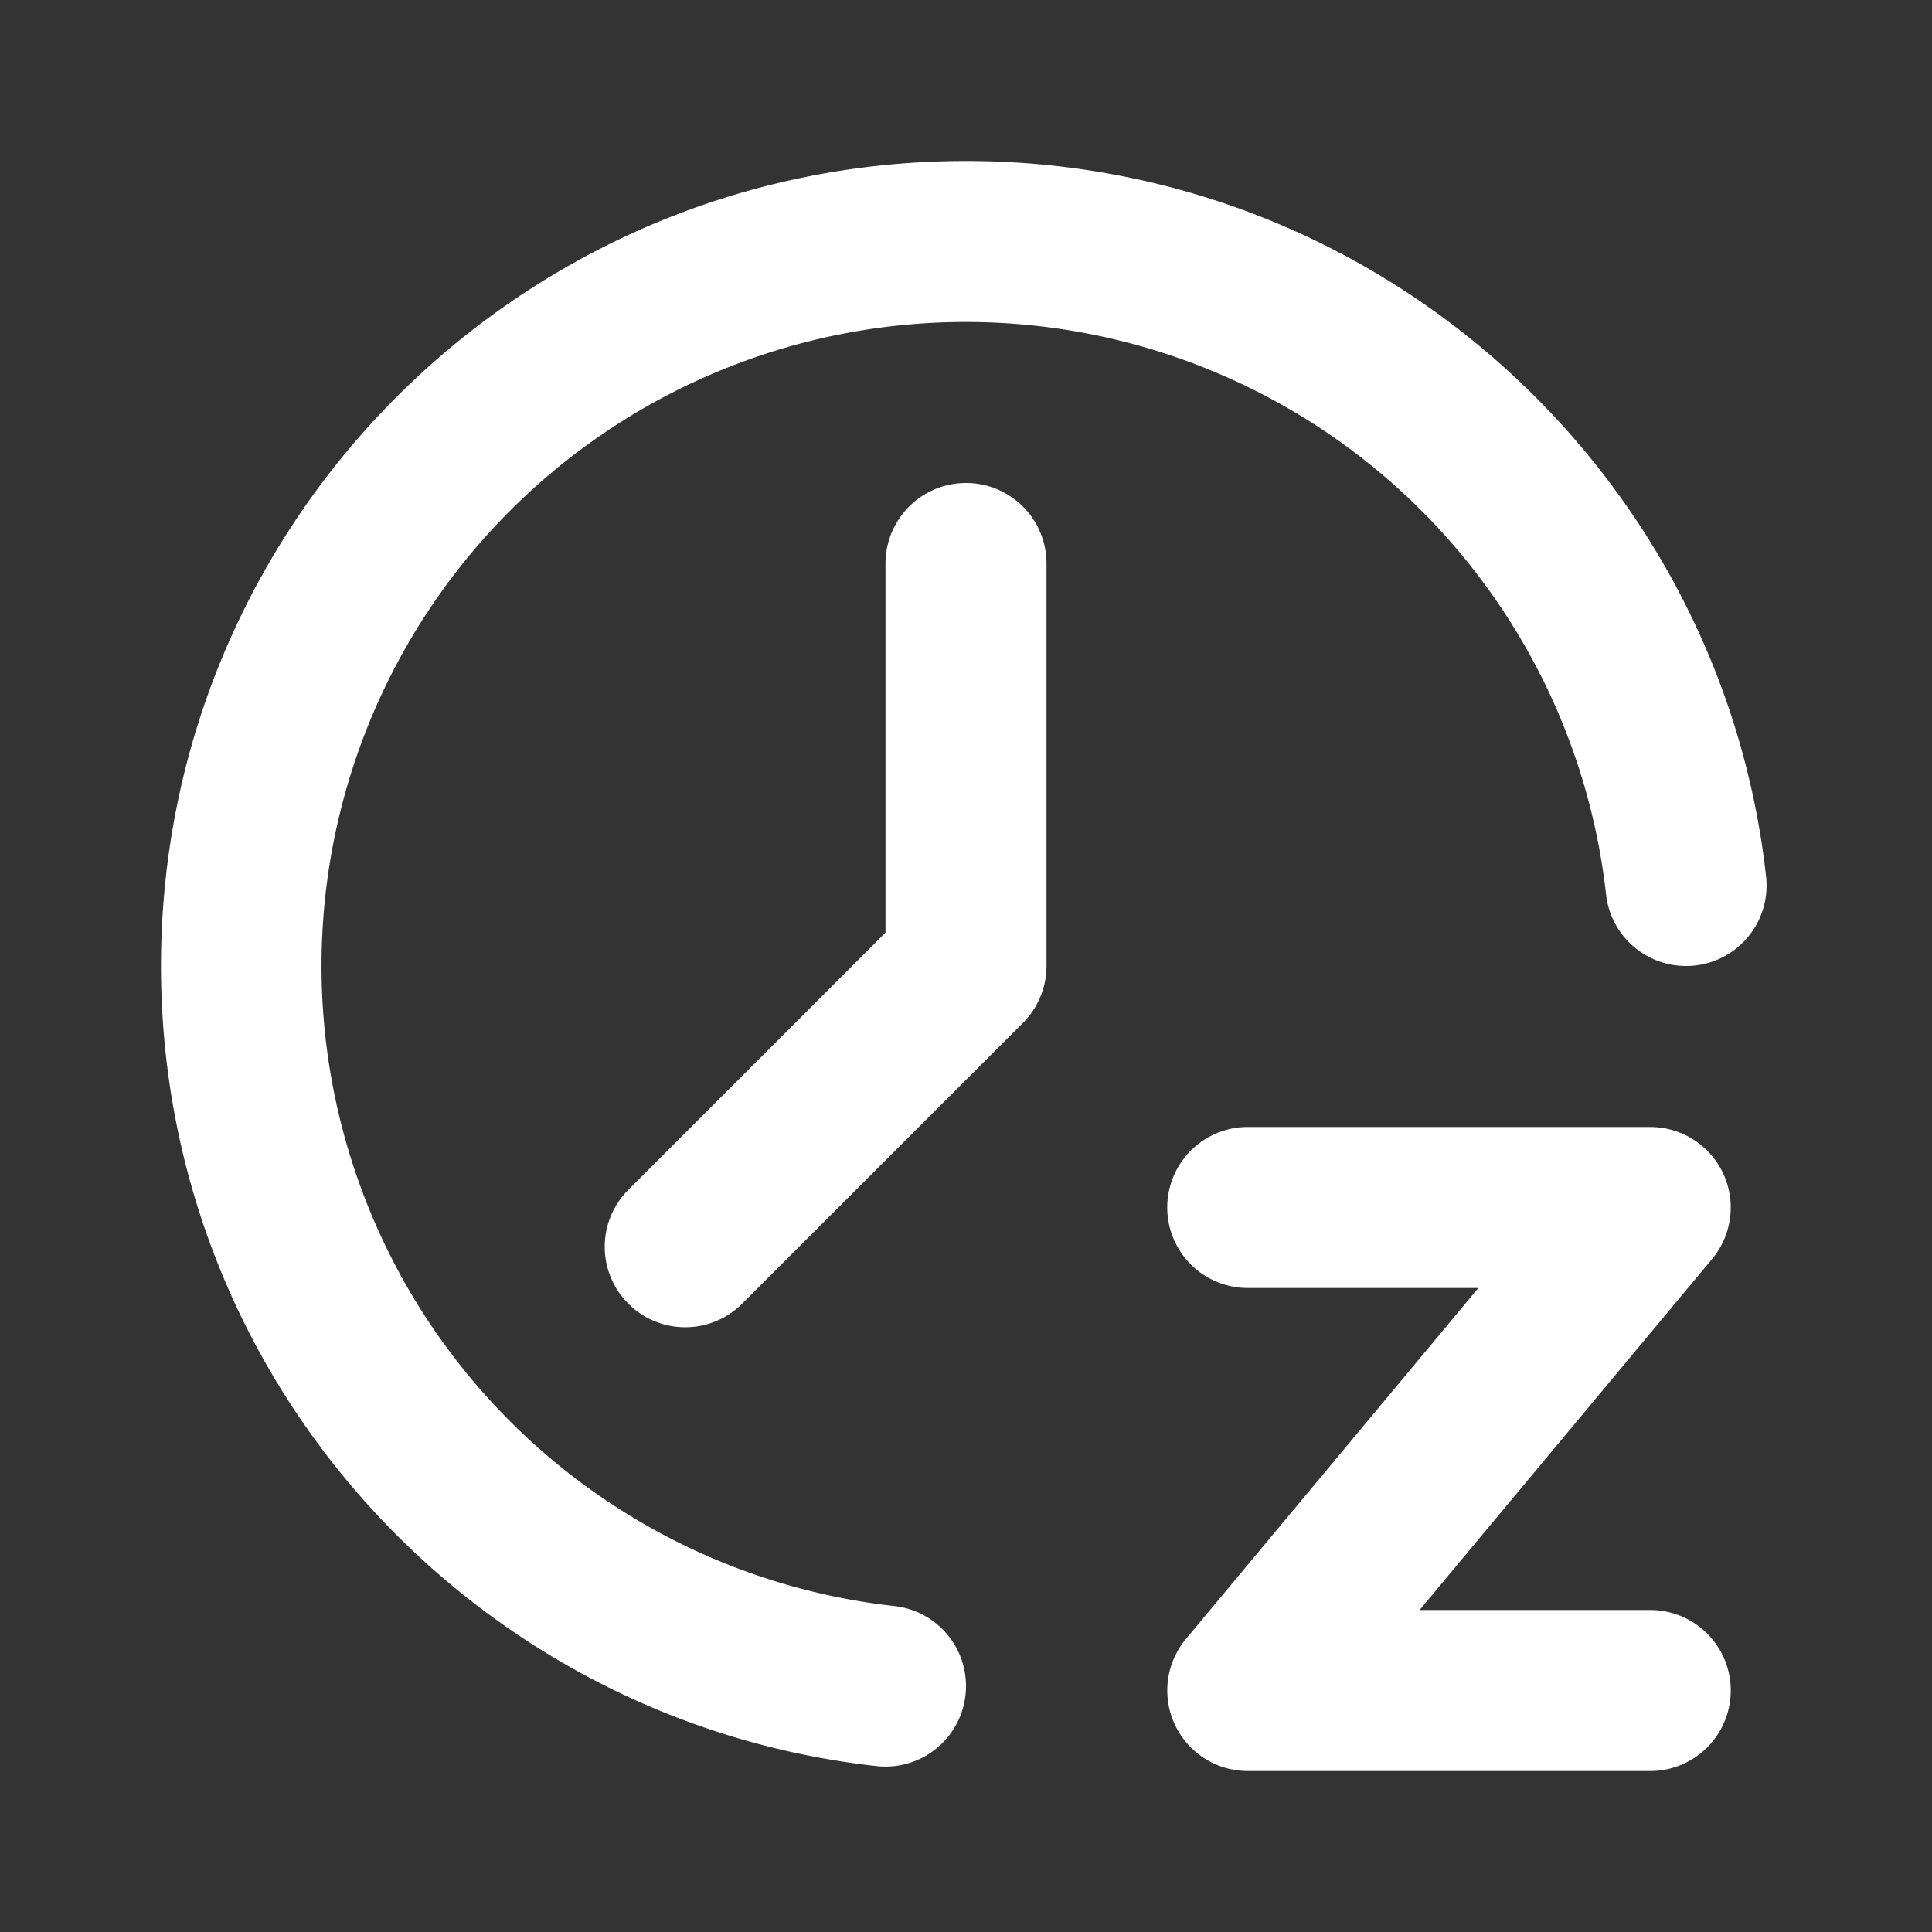 <?xml version="1.0" encoding="utf-8"?>
<svg fill="#FFFFFF" viewBox="0 0 24 24" xmlns="http://www.w3.org/2000/svg">
<rect x="0" y="0" width="24" height="24" fill="#333333" stroke="none"/>
<path _ngcontent-ng-c1909134112="" clip-rule="evenodd" d="M12 4a8 8 0 0 0-.89 15.951 1 1 0 0 1-.22 1.988C5.89 21.386 2 17.148 2 12 2 6.477 6.477 2 12 2c5.148 0 9.386 3.89 9.939 8.89a1 1 0 1 1-1.988.22A8.001 8.001 0 0 0 12 4Zm0 2a1 1 0 0 1 1 1v5a1 1 0 0 1-.293.707l-3.5 3.5a1 1 0 0 1-1.414-1.414L11 11.586V7a1 1 0 0 1 1-1Zm3.5 8a1 1 0 1 0 0 2h2.865l-3.633 4.36A1 1 0 0 0 15.5 22h5a1 1 0 1 0 0-2h-2.865l3.633-4.36A1 1 0 0 0 20.5 14h-5Z" fill-rule="evenodd" style="color: inherit"/>
</svg>